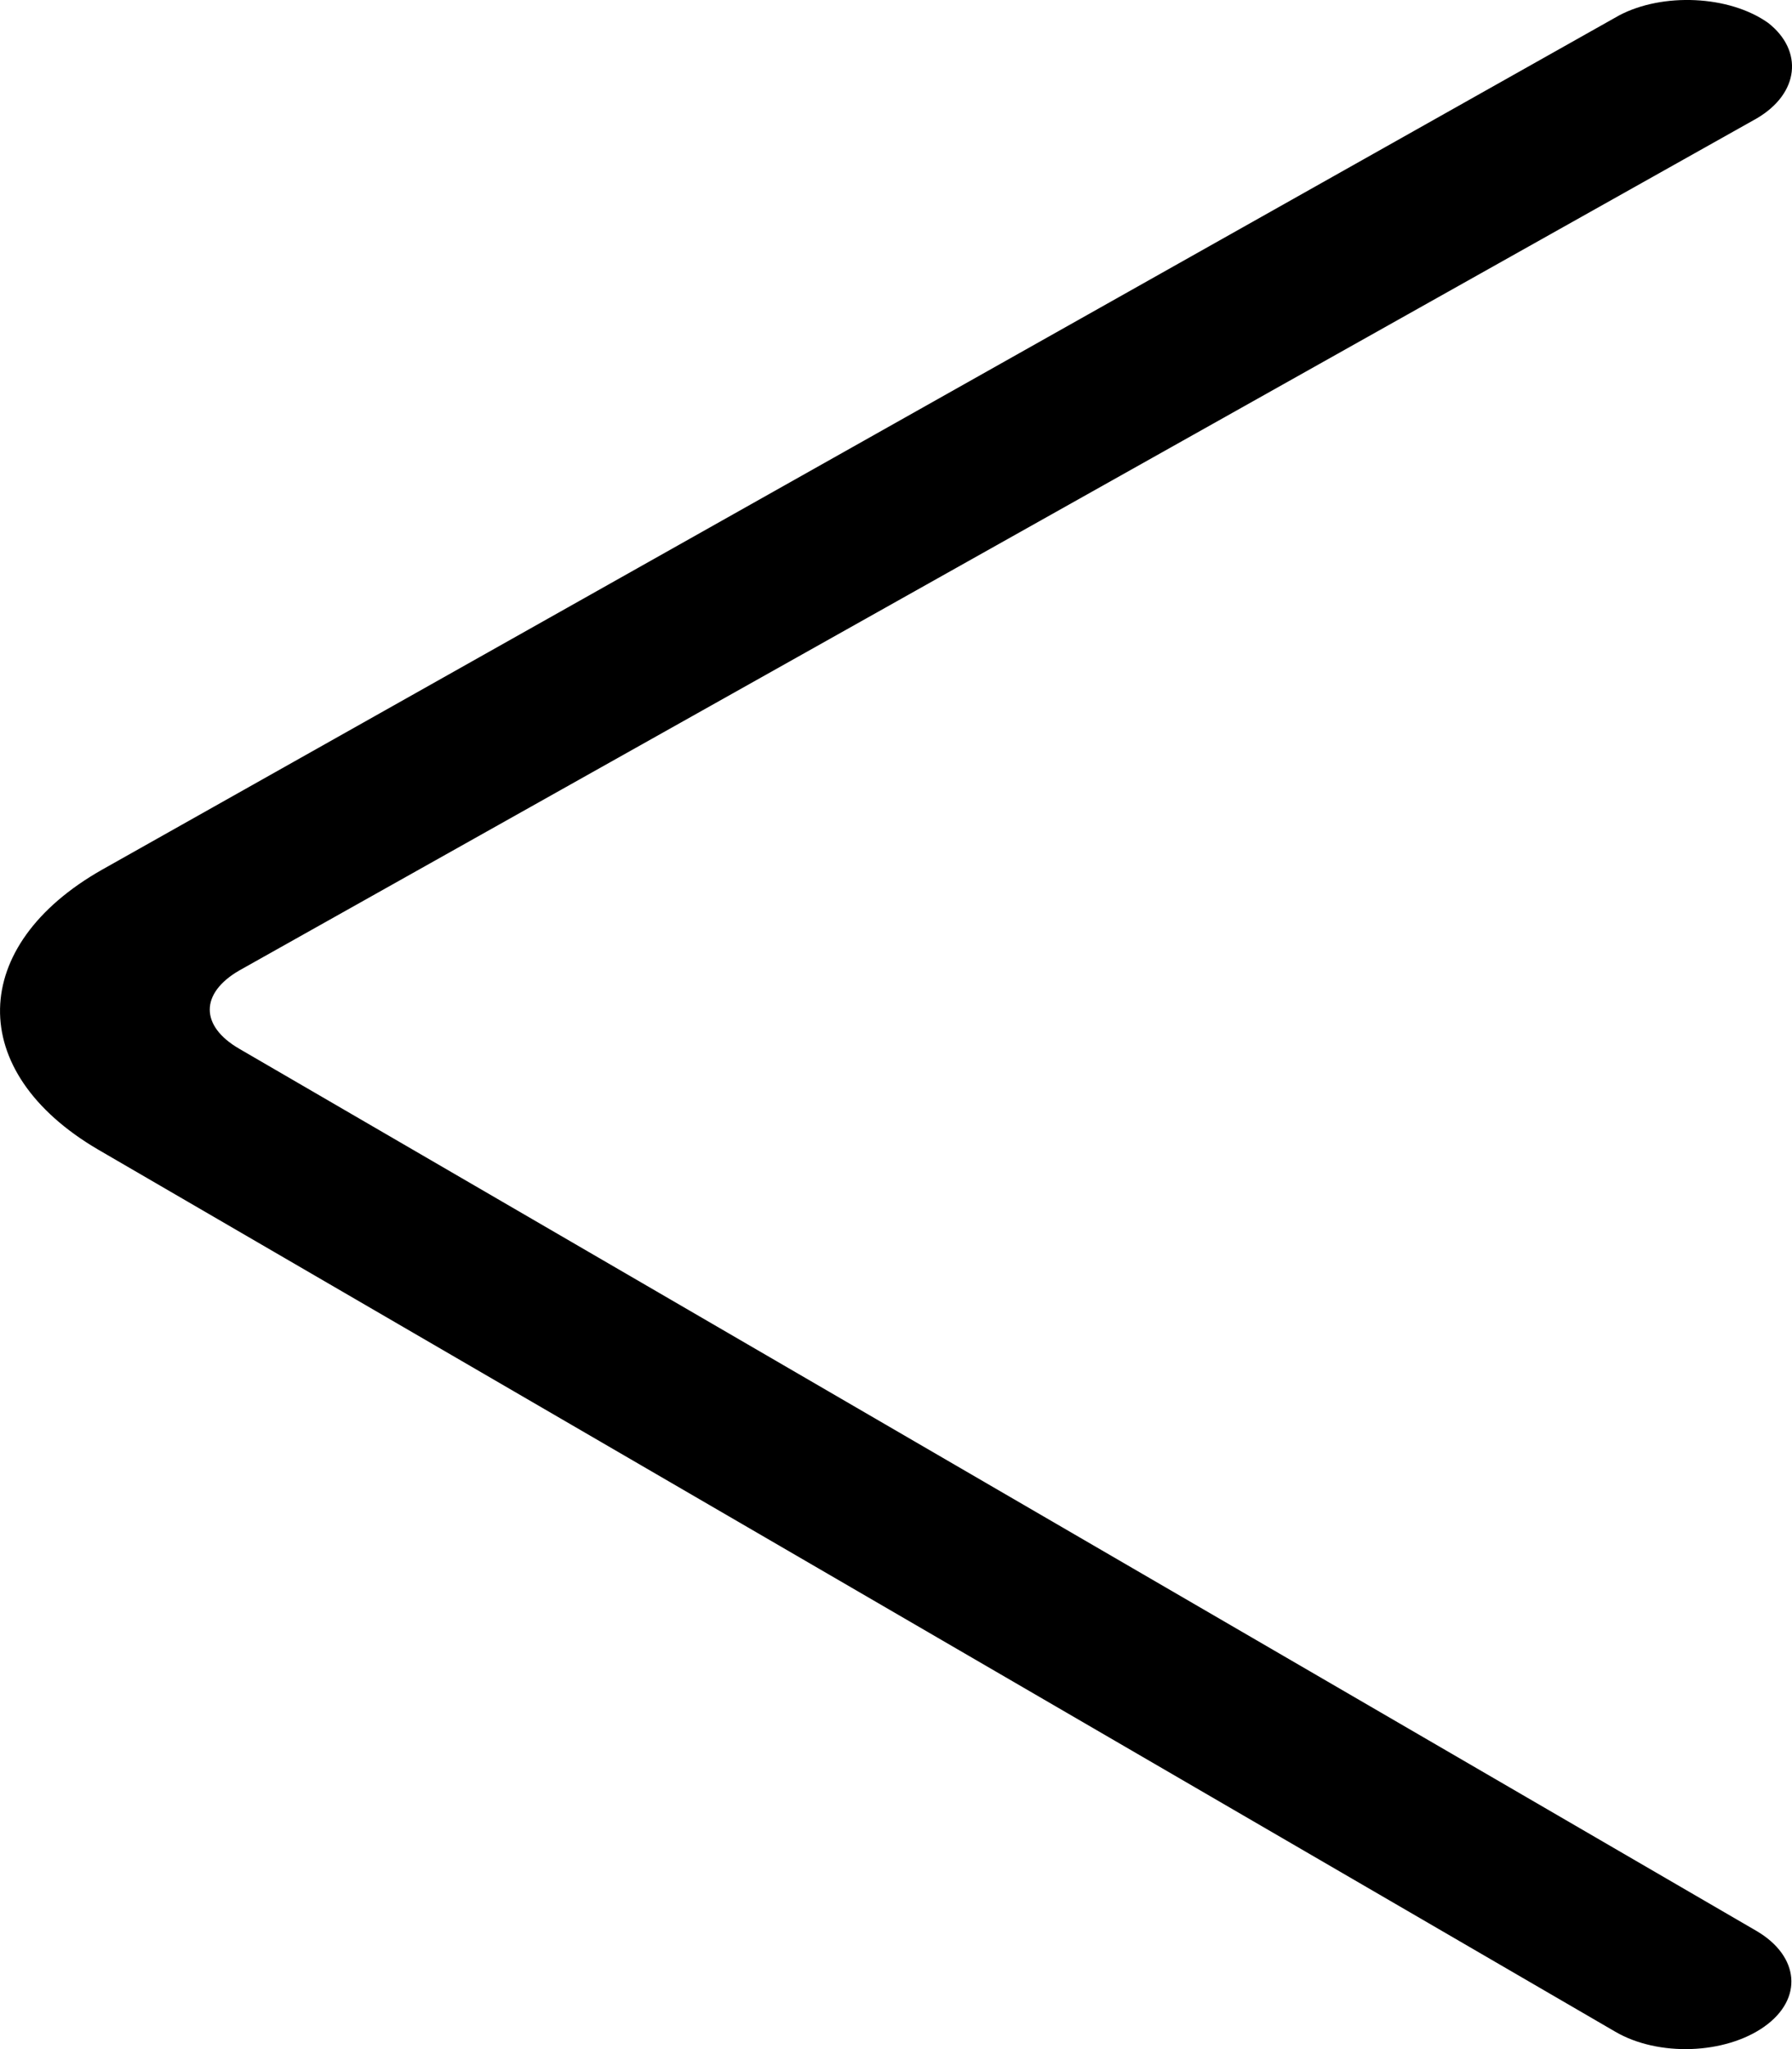 <svg width="14" height="16" viewBox="0 0 14 16" fill="none" xmlns="http://www.w3.org/2000/svg">
<path d="M12.619 15.864C12.956 16.061 13.477 16.041 13.783 15.825C14.09 15.608 14.059 15.274 13.722 15.077L1.869 8.189C1.562 8.011 1.562 7.756 1.869 7.578L13.722 0.926C14.059 0.73 14.09 0.395 13.814 0.179C13.508 -0.038 12.987 -0.058 12.65 0.12L0.797 6.791C-0.245 7.382 -0.275 8.366 0.766 8.976L12.619 15.864Z" fill="black"/>
</svg>
